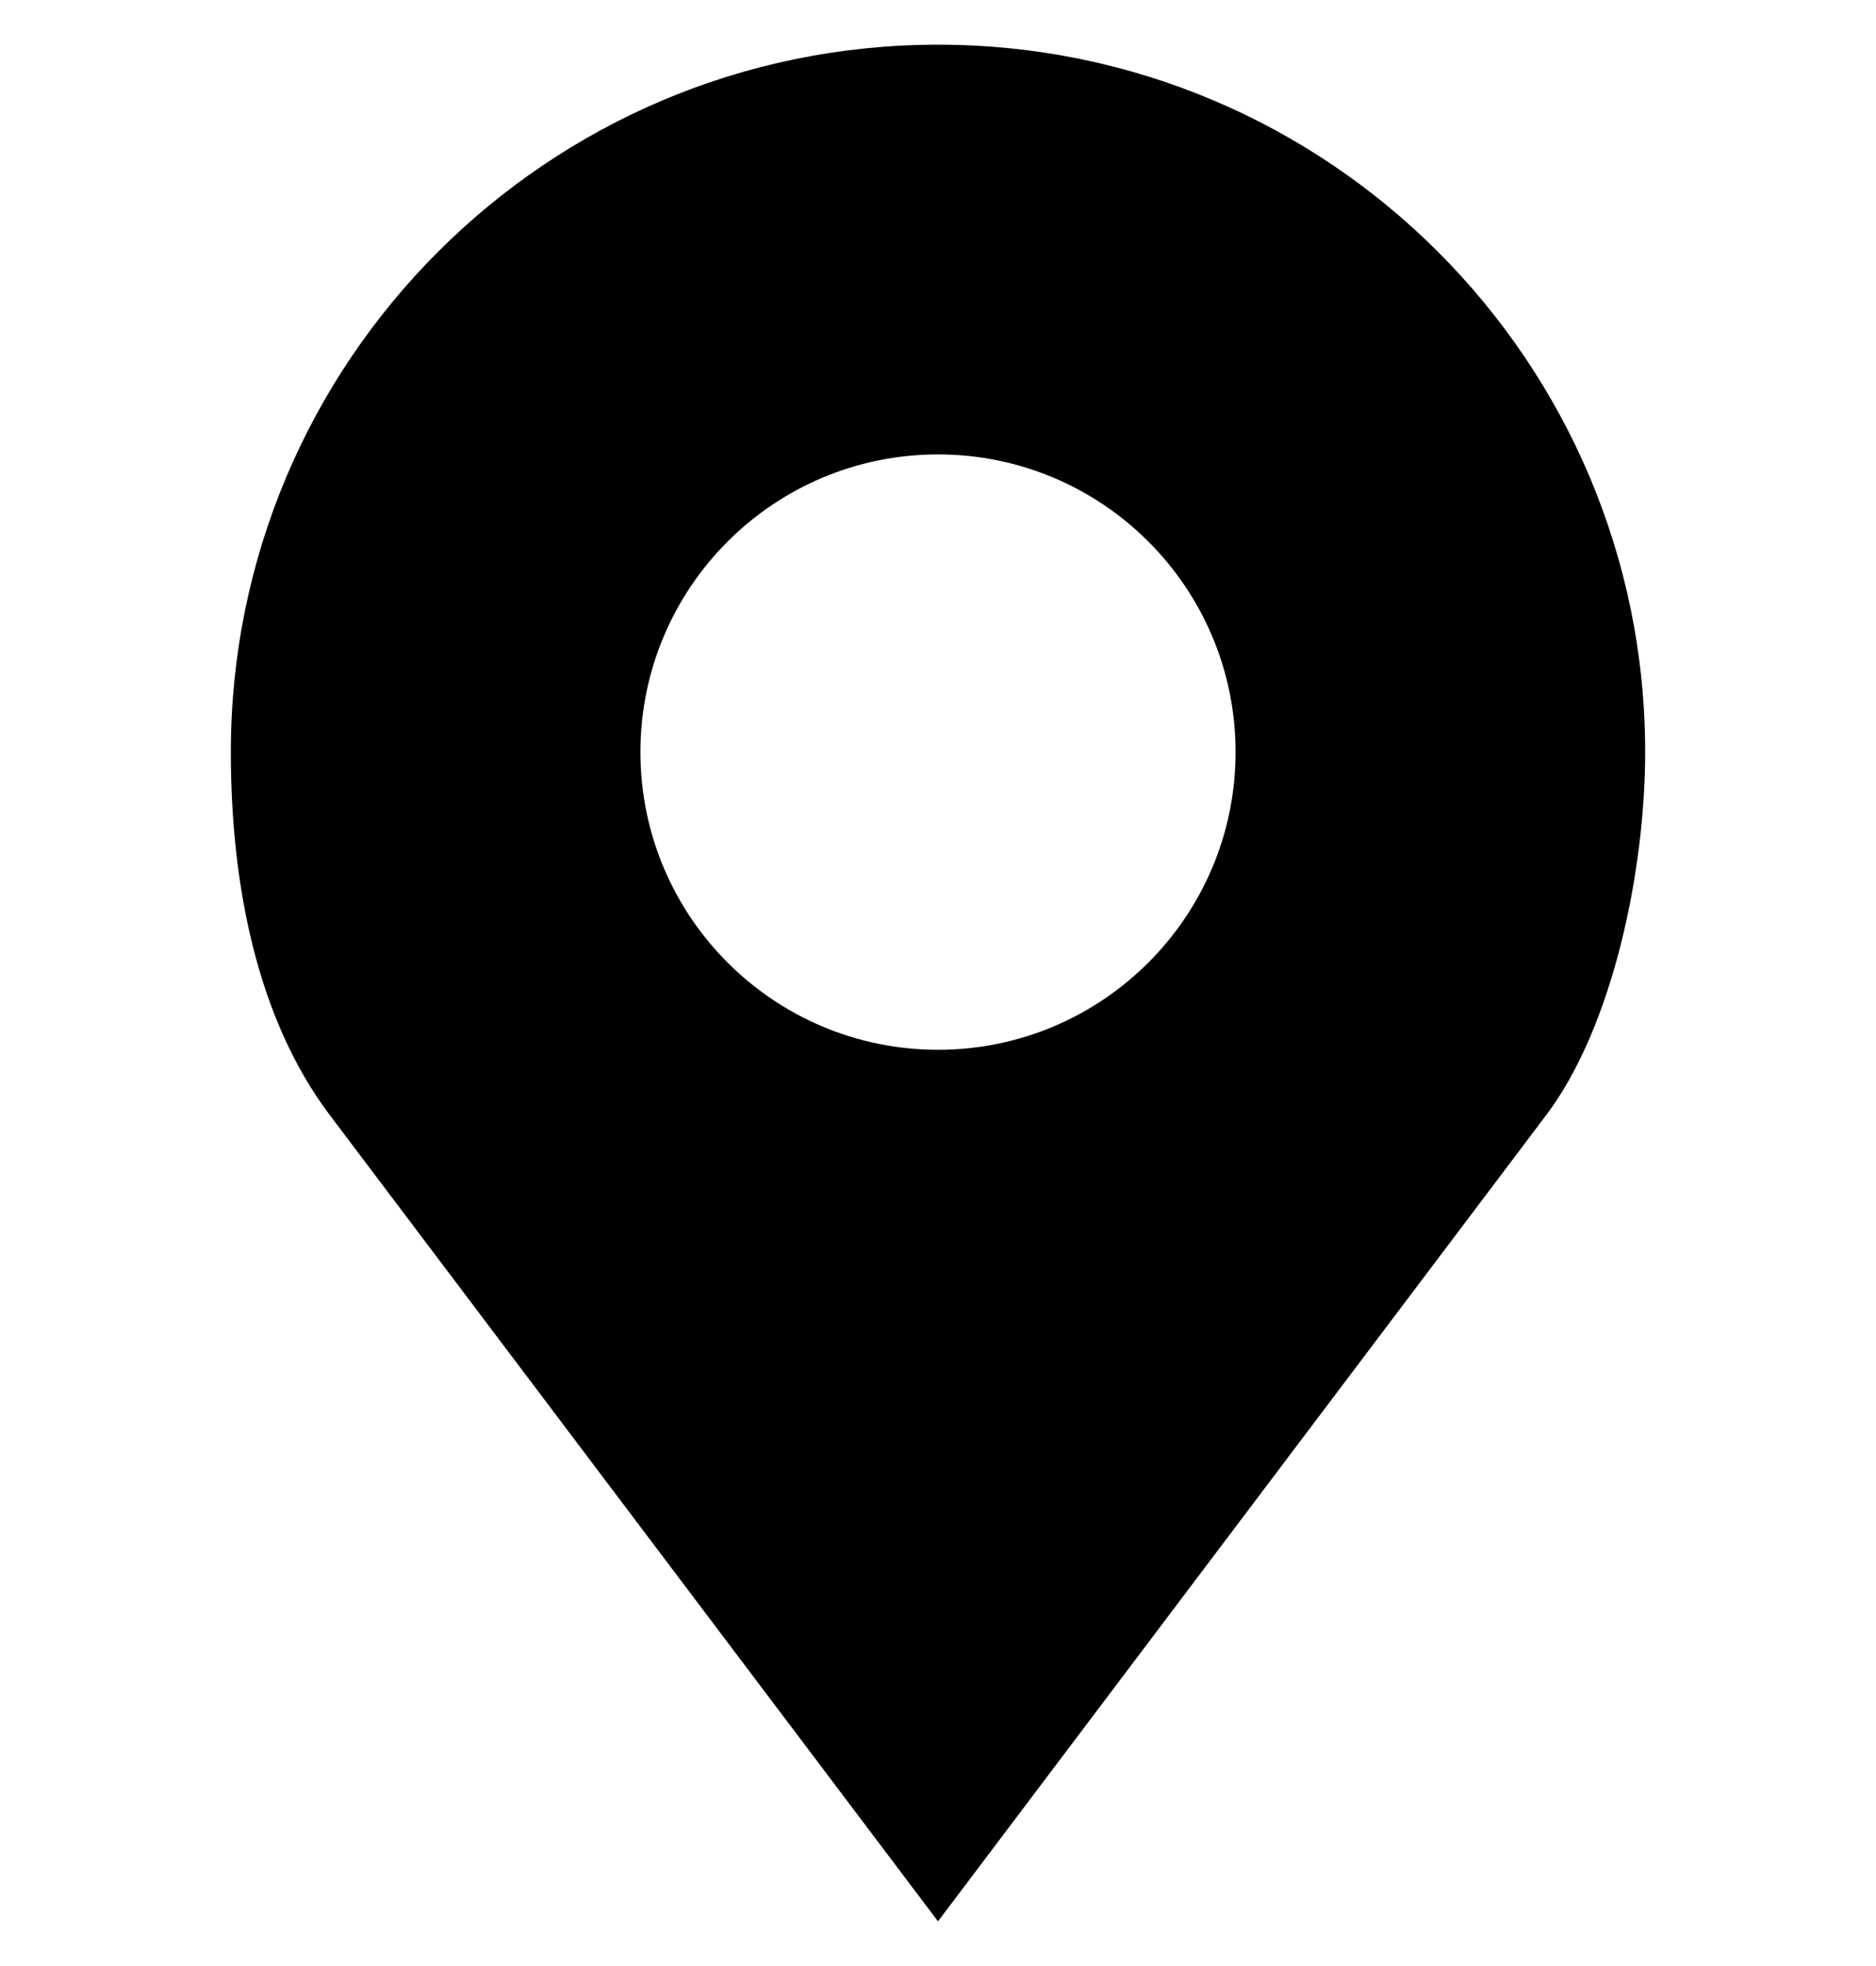 <svg width="21" height="22" viewBox="0 0 21 22" fill="none" xmlns="http://www.w3.org/2000/svg">
<g clip-path="url(#clip0_1_213)">
<path d="M10.5 0.5C6.128 0.5 2.584 4.044 2.584 8.416C2.584 9.878 2.87 11.388 3.691 12.477L10.5 21.5L17.309 12.477C18.055 11.488 18.416 9.74 18.416 8.416C18.416 4.044 14.872 0.5 10.5 0.5ZM10.5 5.085C12.339 5.085 13.831 6.576 13.831 8.416C13.831 10.255 12.339 11.747 10.5 11.747C8.66 11.747 7.169 10.255 7.169 8.416C7.169 6.576 8.66 5.085 10.5 5.085Z" fill="black"/>
</g>
<defs>
<clipPath id="clip0_1_213">
<rect width="21" height="21" fill="white" transform="translate(0 0.5)"/>
</clipPath>
</defs>
</svg>
